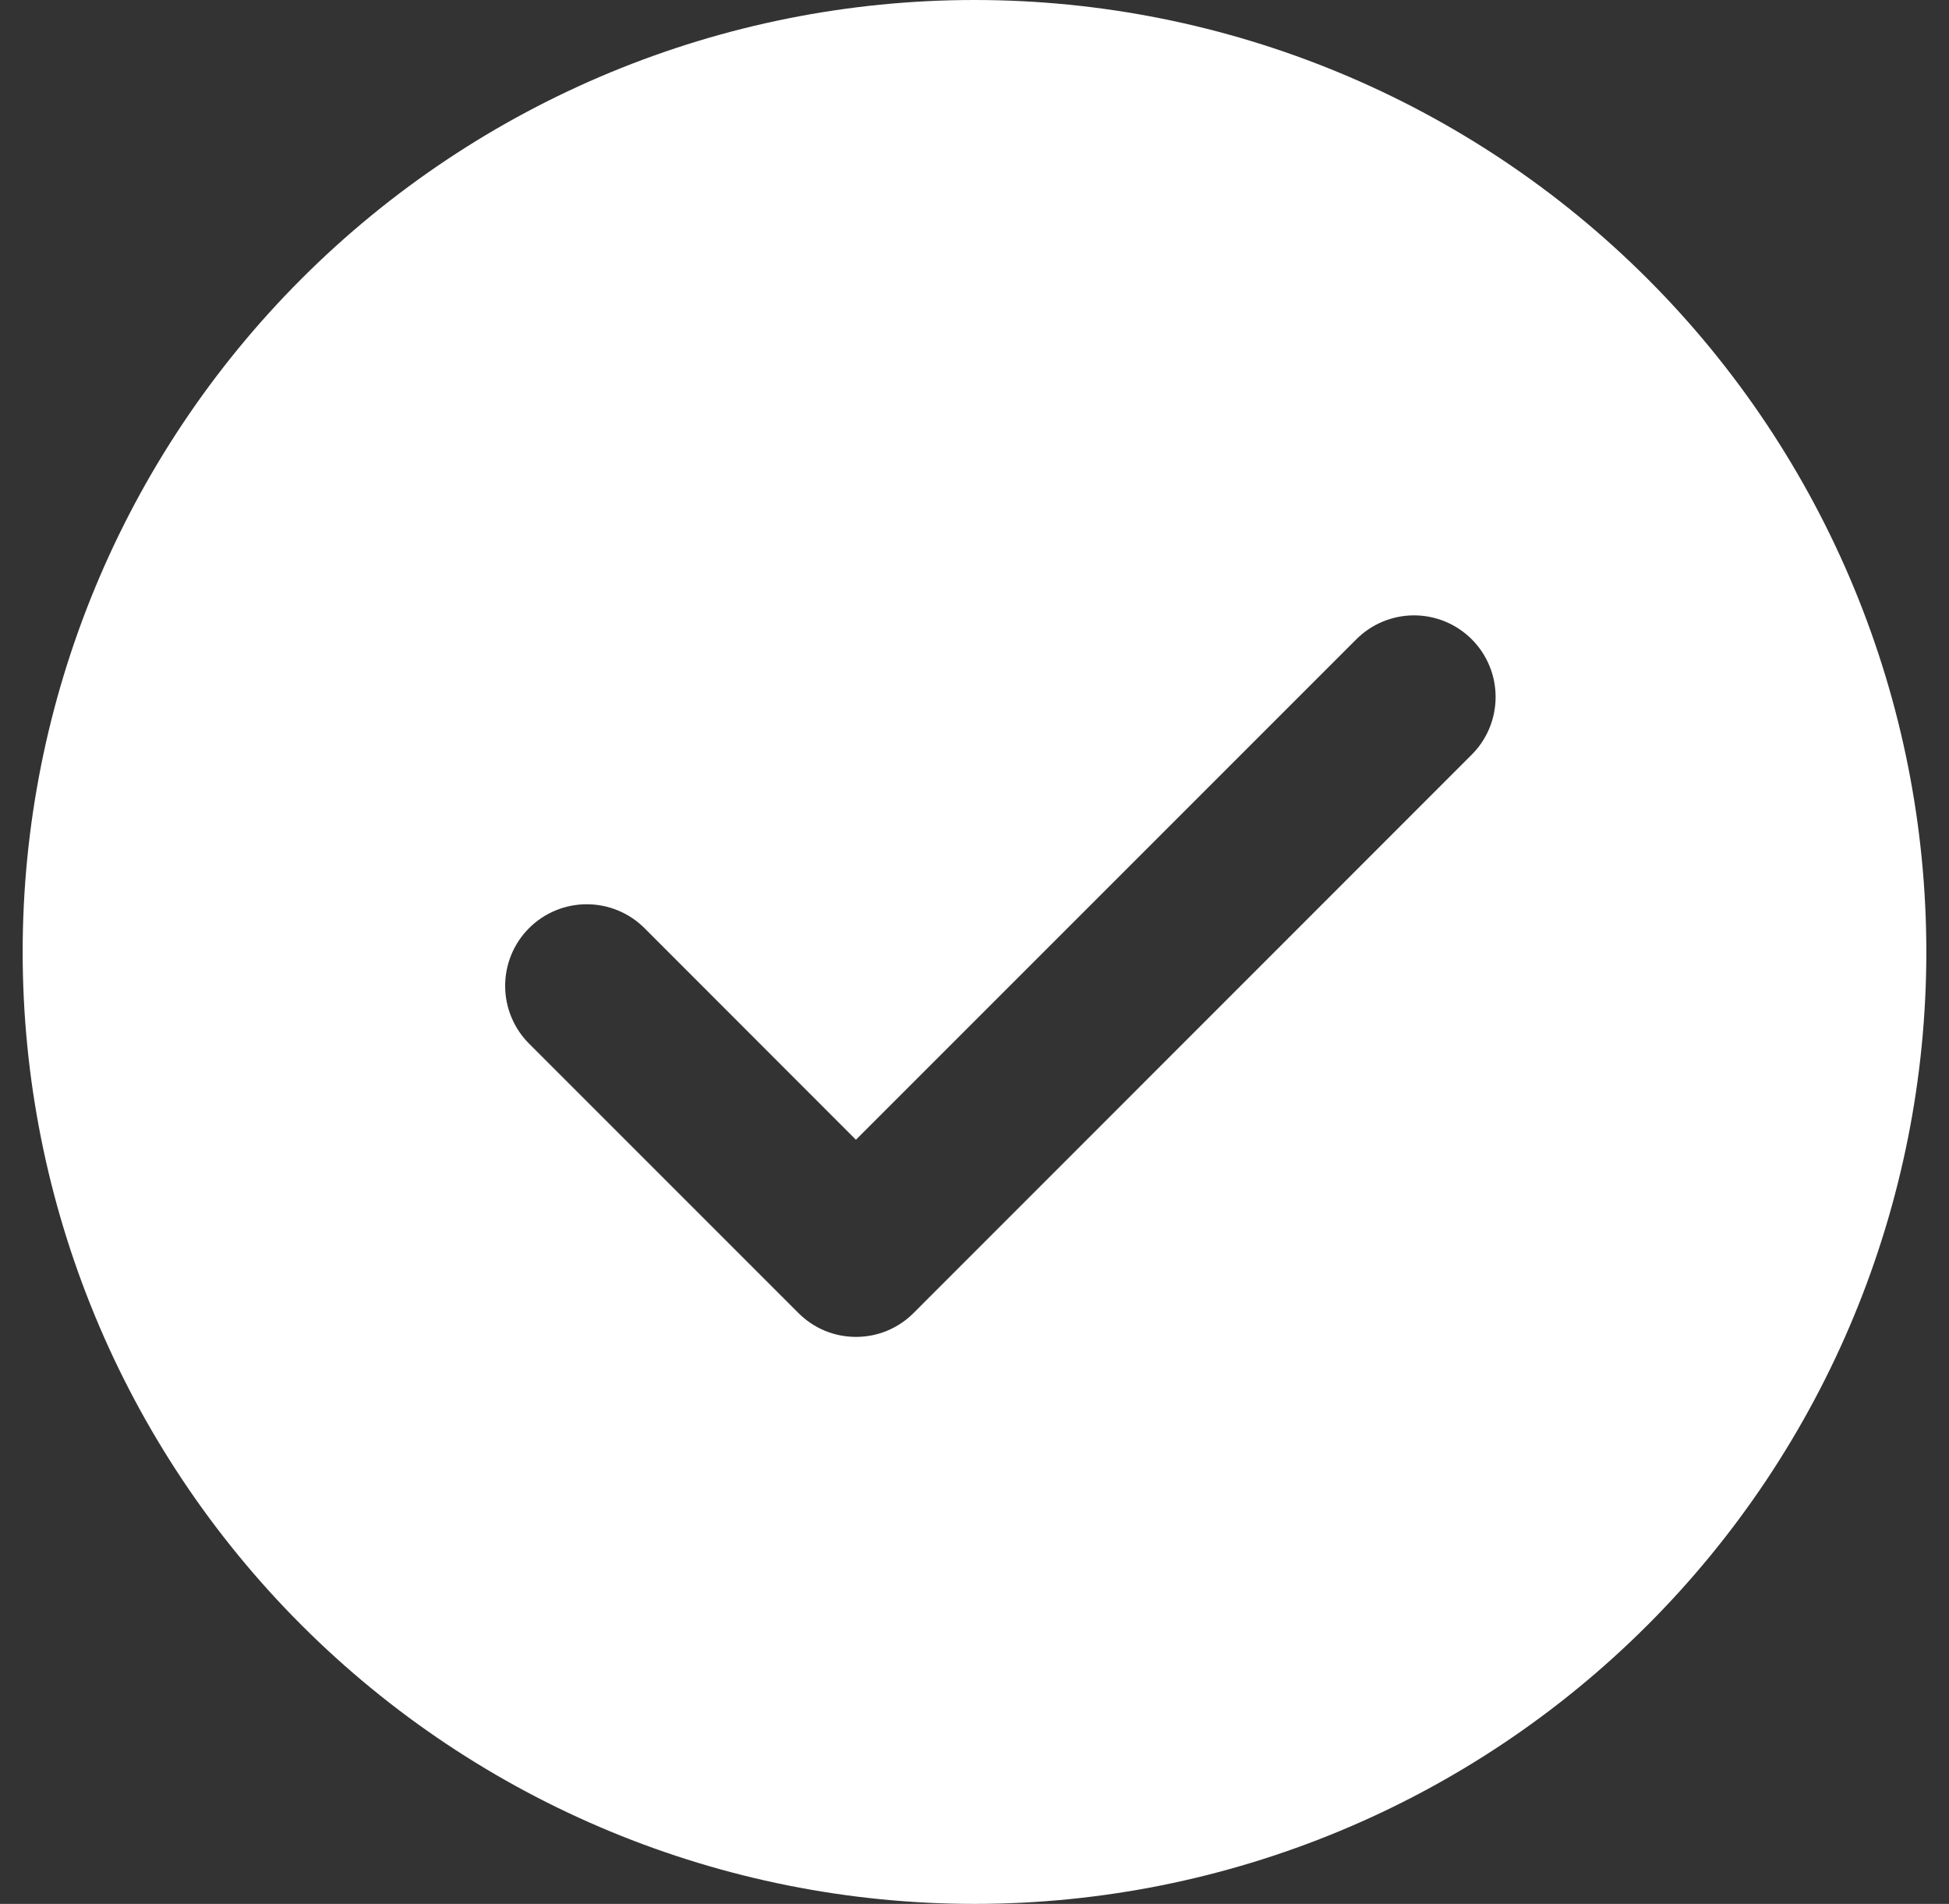 <svg width="43" height="42" viewBox="0 0 43 42" fill="none" xmlns="http://www.w3.org/2000/svg">
<rect x="0" y="0" width="43" height="42" fill="#333333" stroke="none"/>
<path d="M21.5 0C27.07 0 32.411 2.212 36.349 6.151C40.288 10.089 42.5 15.431 42.5 21C42.5 26.57 40.288 31.911 36.349 35.849C32.411 39.788 27.07 42 21.5 42C15.931 42 10.589 39.788 6.651 35.849C2.712 31.911 0.5 26.57 0.5 21C0.5 15.431 2.712 10.089 6.651 6.151C10.589 2.212 15.931 0 21.5 0ZM18.884 25.143L14.219 20.475C14.052 20.308 13.853 20.175 13.635 20.085C13.416 19.994 13.182 19.948 12.945 19.948C12.709 19.948 12.475 19.994 12.256 20.085C12.038 20.175 11.839 20.308 11.672 20.475C11.334 20.813 11.145 21.271 11.145 21.748C11.145 22.226 11.334 22.684 11.672 23.022L17.612 28.962C17.779 29.13 17.977 29.264 18.196 29.355C18.414 29.446 18.649 29.492 18.886 29.492C19.122 29.492 19.357 29.446 19.575 29.355C19.794 29.264 19.992 29.13 20.159 28.962L32.459 16.659C32.629 16.492 32.763 16.294 32.856 16.075C32.948 15.856 32.996 15.621 32.997 15.383C32.998 15.146 32.953 14.911 32.862 14.691C32.772 14.471 32.639 14.271 32.471 14.103C32.303 13.935 32.103 13.802 31.884 13.711C31.664 13.621 31.429 13.574 31.191 13.575C30.953 13.576 30.718 13.624 30.499 13.716C30.28 13.808 30.082 13.943 29.915 14.112L18.884 25.143Z" fill="white"/>
</svg>
